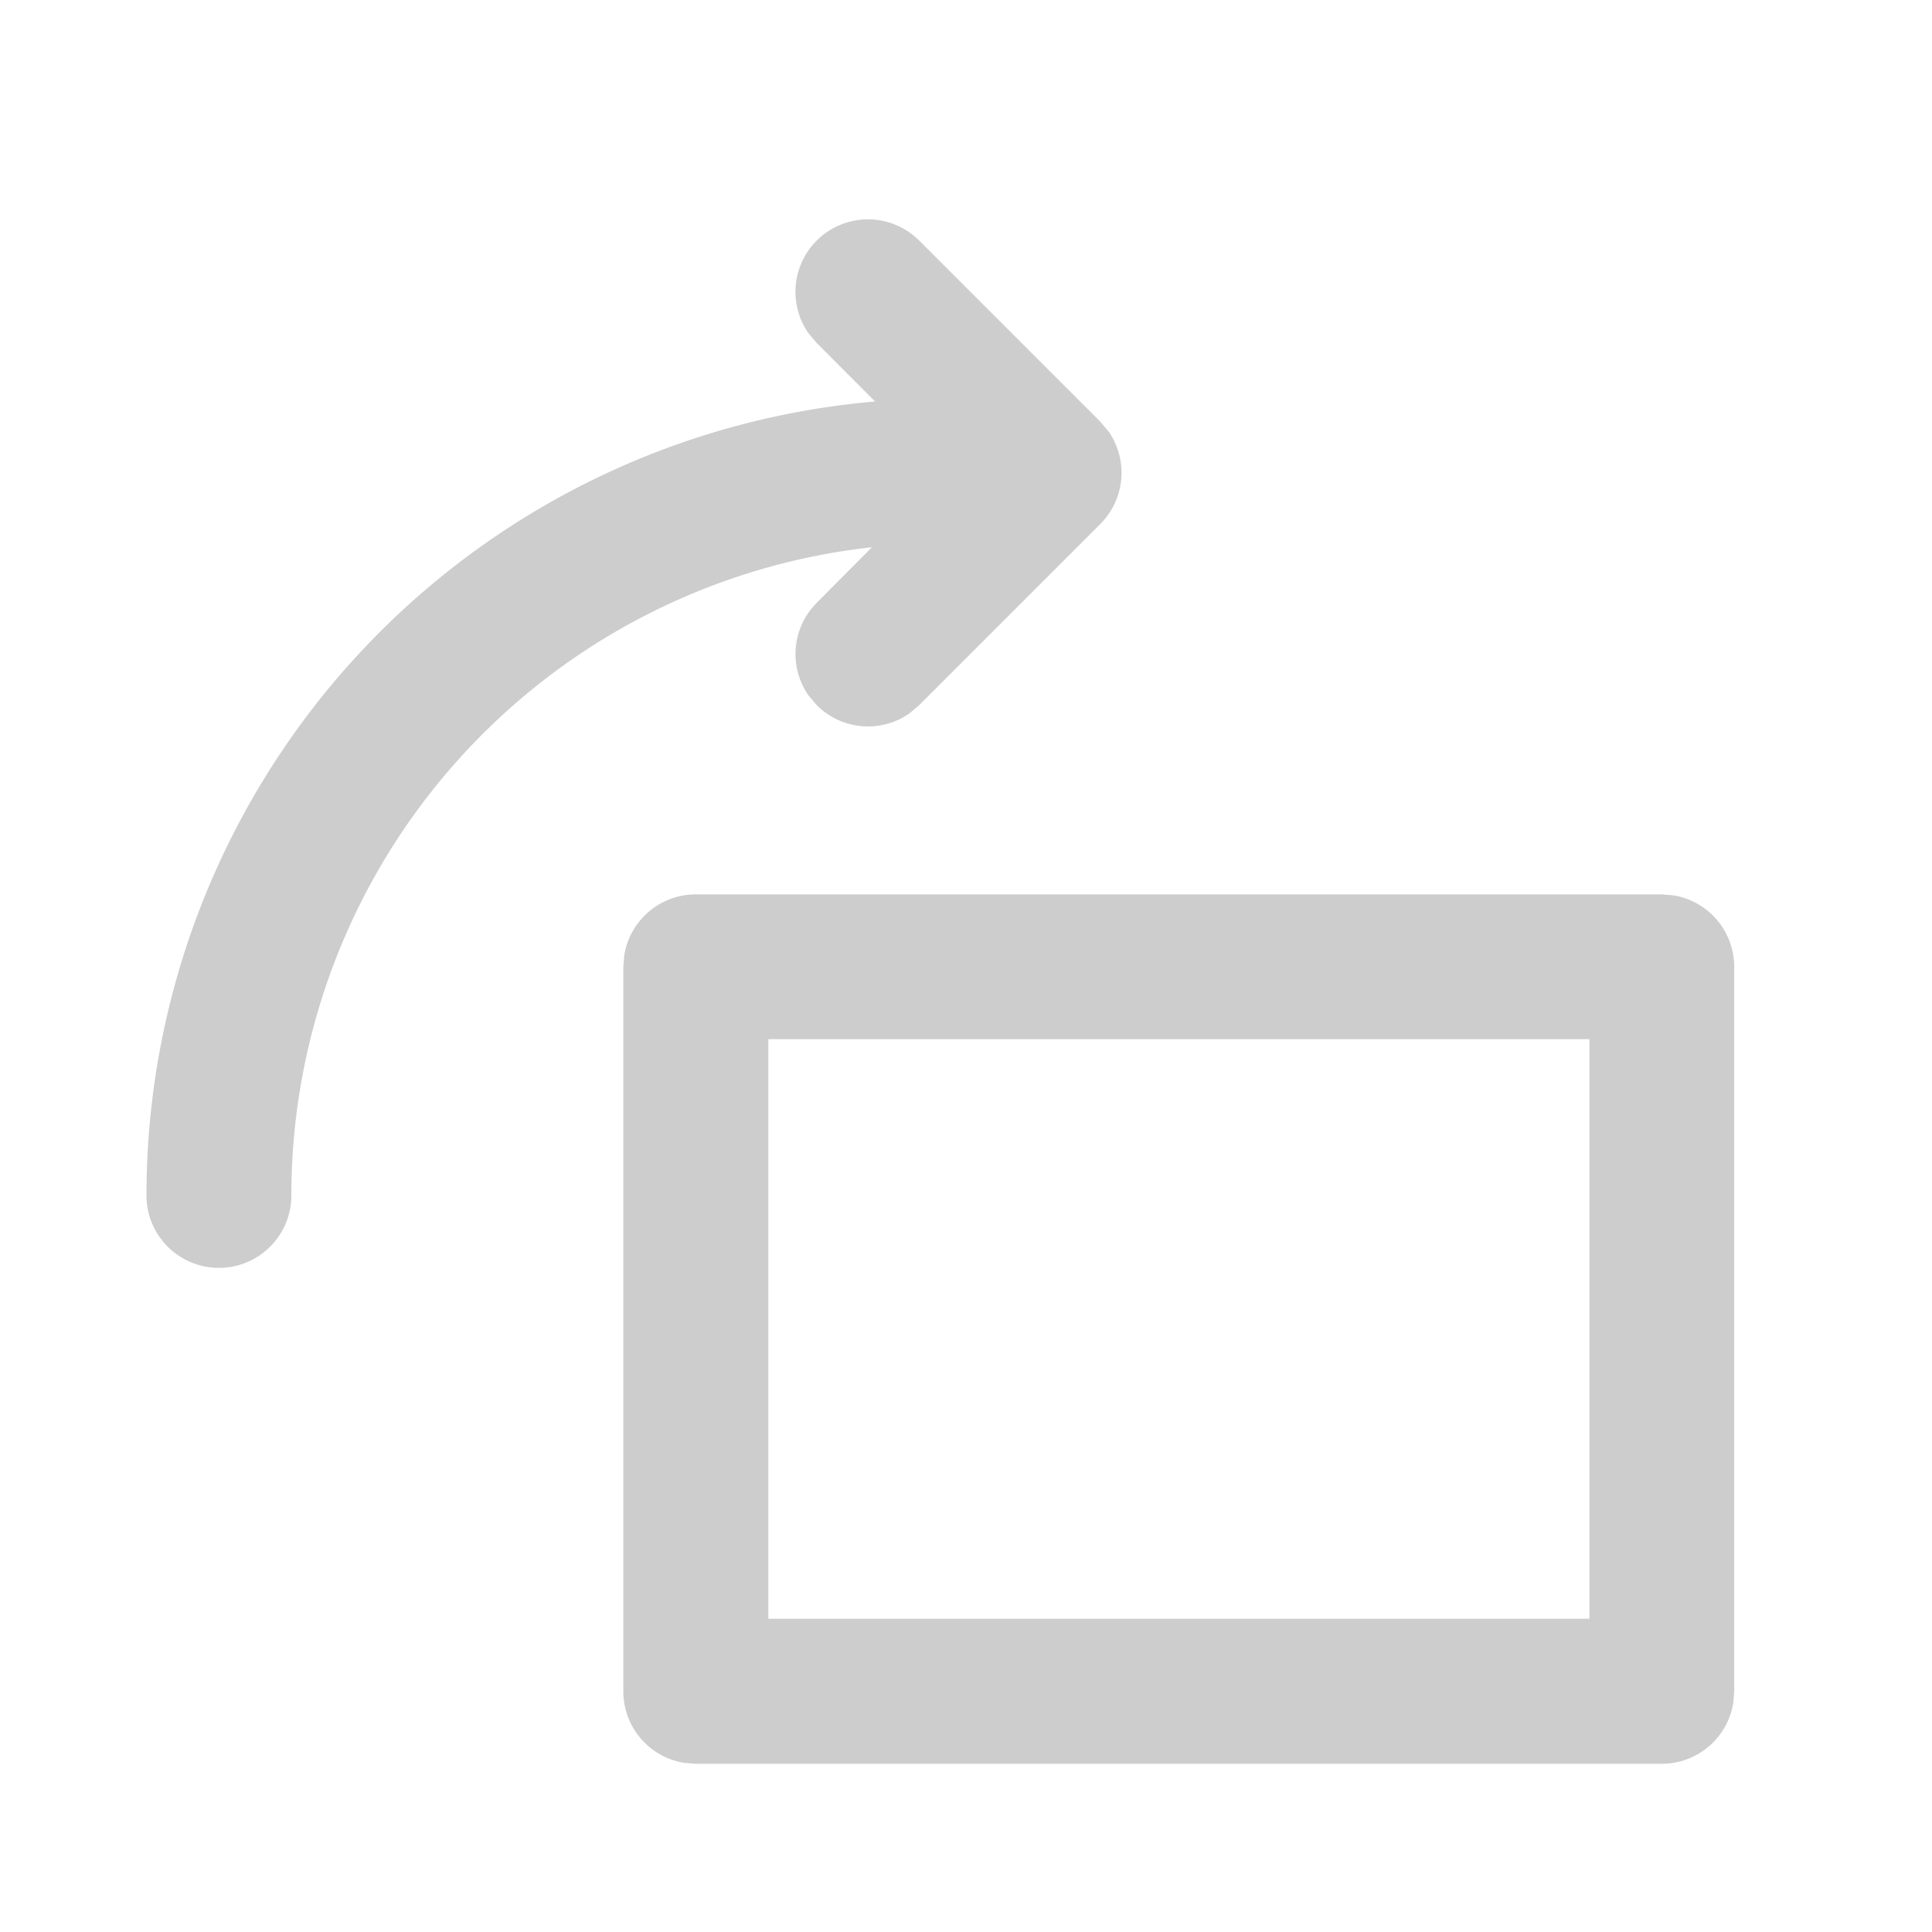 <svg t="1722837579650" class="icon" viewBox="0 0 1024 1024" version="1.1" xmlns="http://www.w3.org/2000/svg" p-id="10307" width="30" height="30"><path d="M368.768 474.048a38.4 38.4 0 0 0-37.888 32.192l-0.512 6.208v384a38.4 38.4 0 0 0 32.192 37.888l6.208 0.512h512a38.4 38.4 0 0 0 37.888-32.192l0.512-6.208v-384a38.4 38.4 0 0 0-32.128-37.888l-6.272-0.512h-512z m38.464 76.736h435.2v307.2h-435.2v-307.2z m25.6-423.232a38.4 38.4 0 0 0-4.416 48.96l4.48 5.312 30.912 30.976A422.4 422.4 0 0 0 77.632 633.6a38.4 38.4 0 1 0 76.8 0 345.6 345.6 0 0 1 307.712-343.552l-29.248 29.44a38.4 38.4 0 0 0-4.48 48.96l4.48 5.312a38.4 38.4 0 0 0 48.96 4.48l5.312-4.48 96-96a38.4 38.4 0 0 0 4.48-48.96l-4.48-5.312-96-96a38.4 38.4 0 0 0-54.272 0z" p-id="10308" fill="#cdcdcd"></path></svg>